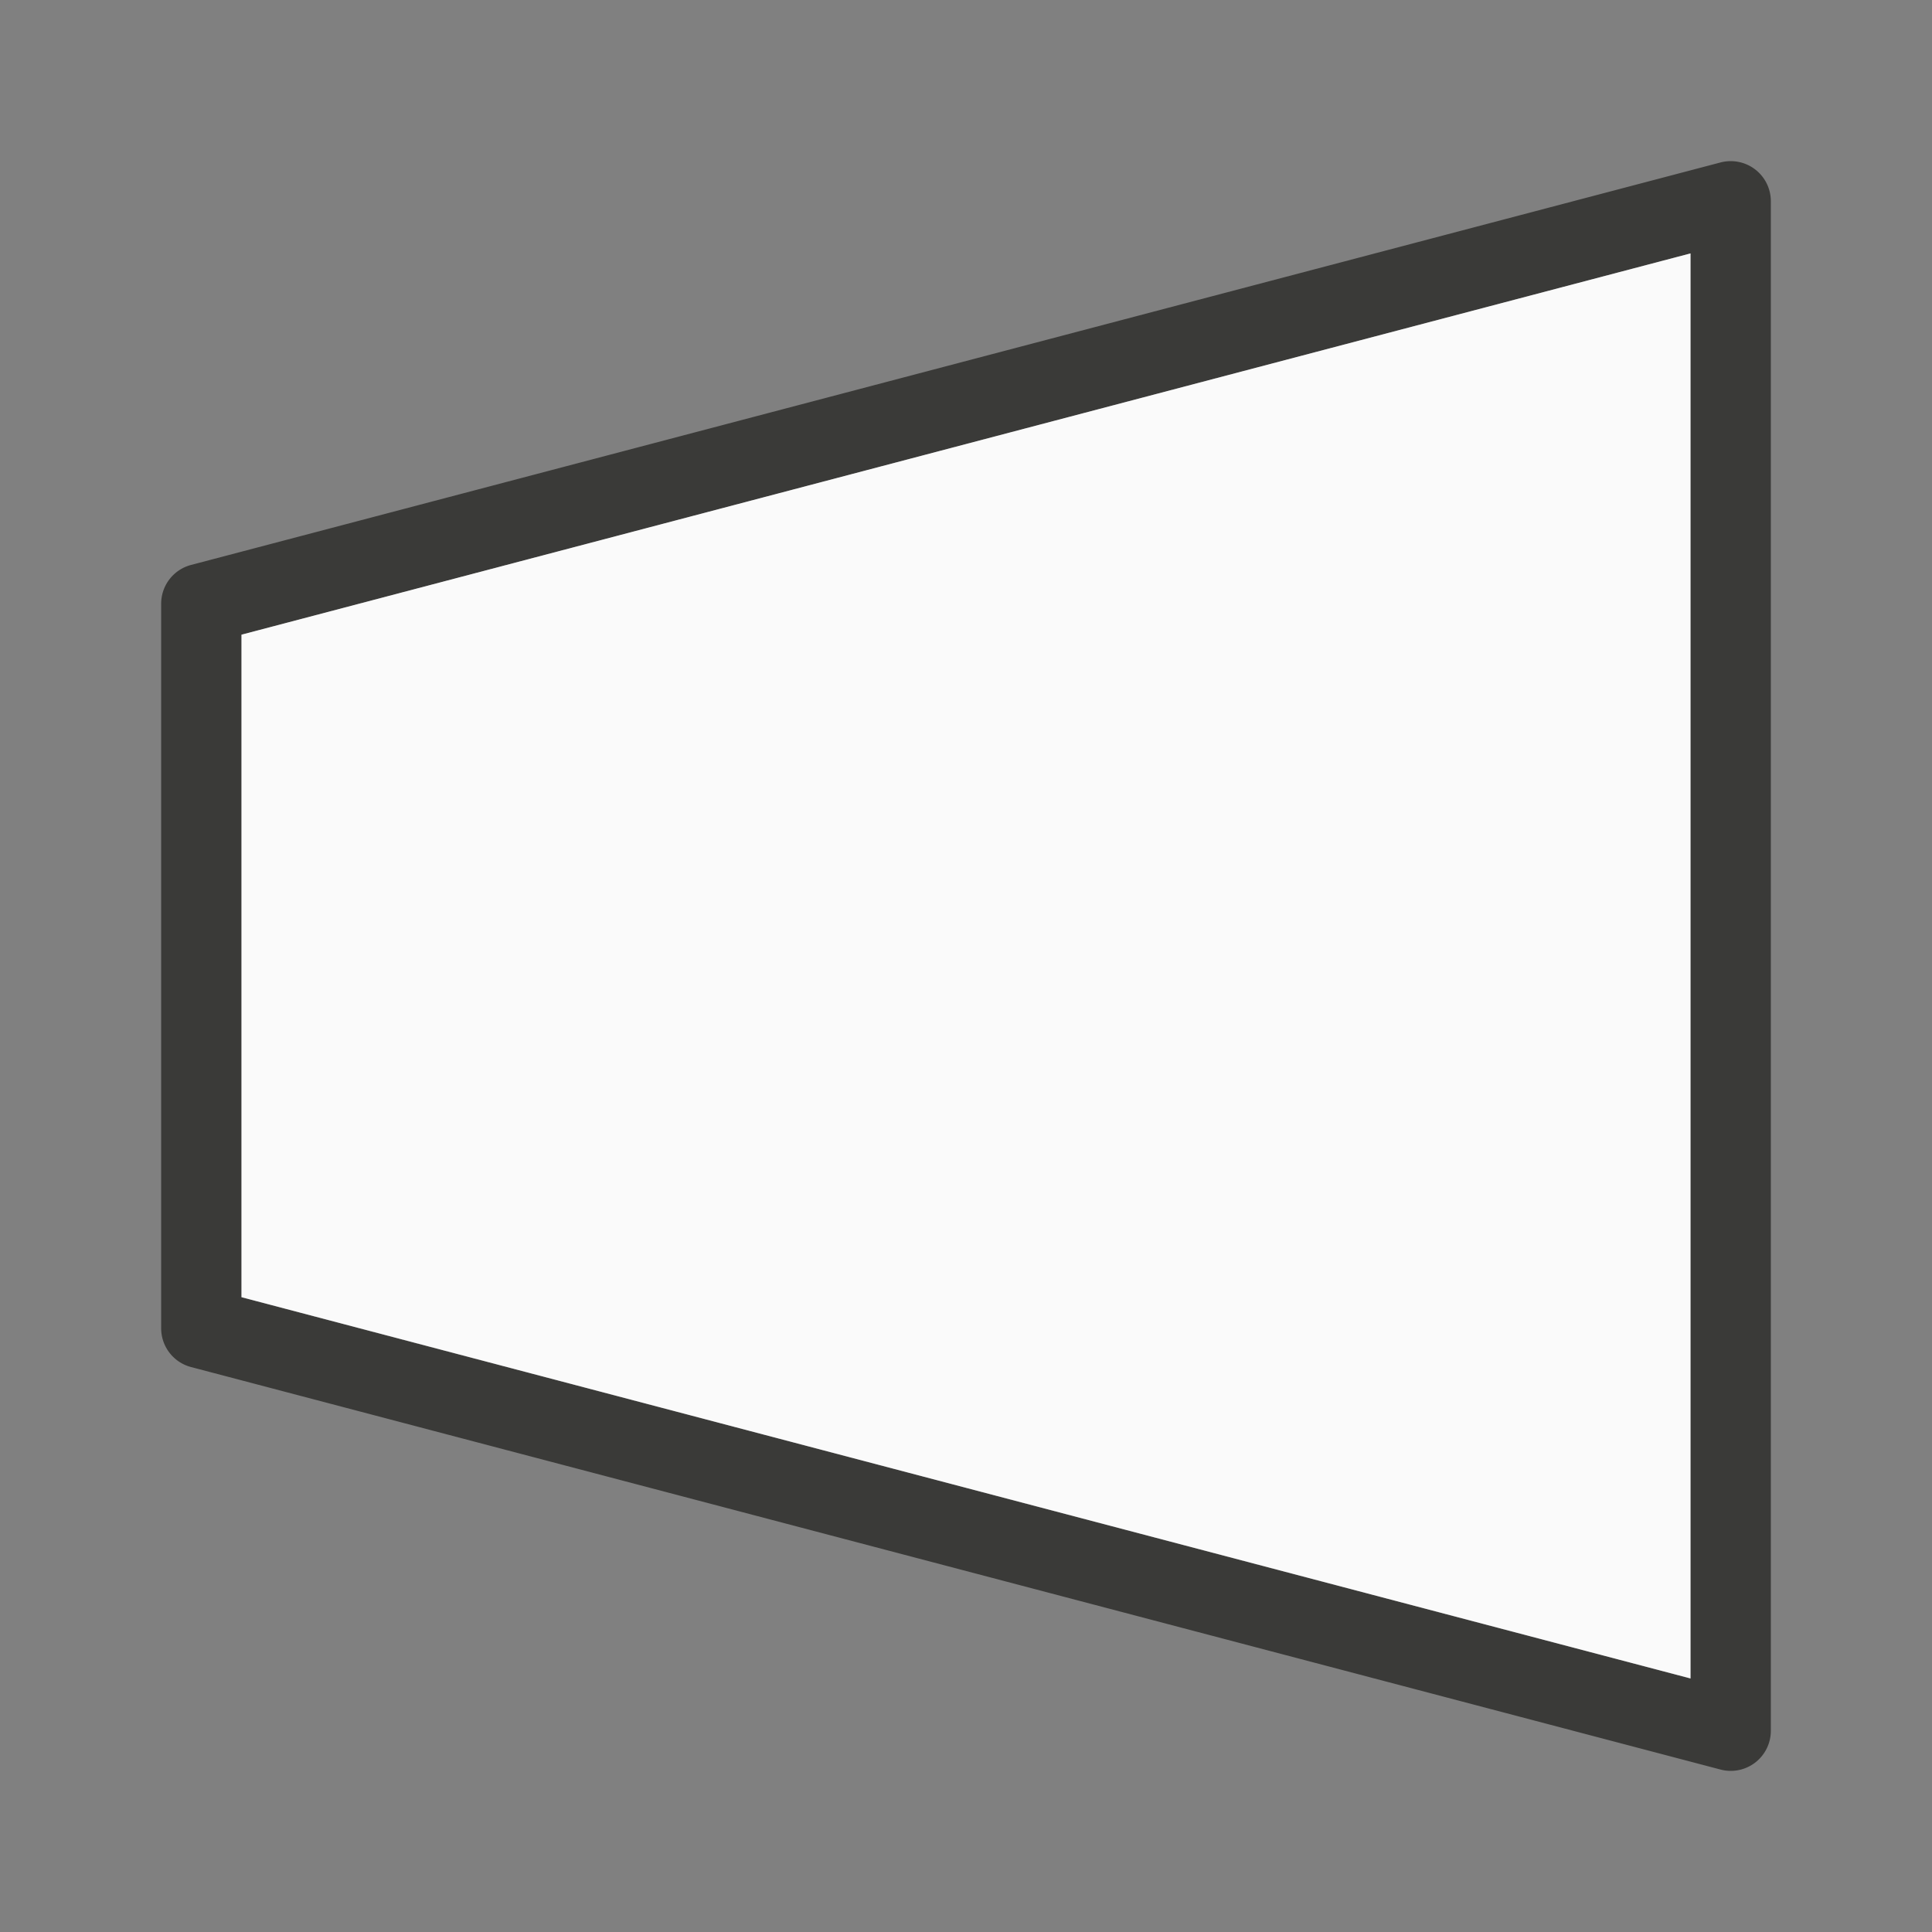 <svg viewBox="0 0 24 24" xmlns="http://www.w3.org/2000/svg"><rect x="0" y="0" width="24" height="24" fill="#808080" stroke="none"/><path d="m21.484 2.002a.498.498 0 0 0 -.111.016l-19 5a.498.498 0 0 0 -.371.482v9a.498.498 0 0 0 .371.482l19 5a.498.498 0 0 0 .625-.482v-19a.498.498 0 0 0 -.514-.498zm-.484 1.146v17.703l-18-4.736v-8.23z" fill="#3a3a38"/><path d="m21 3.148-18 4.736v8.23l18 4.736z" fill="#fafafa"/></svg>